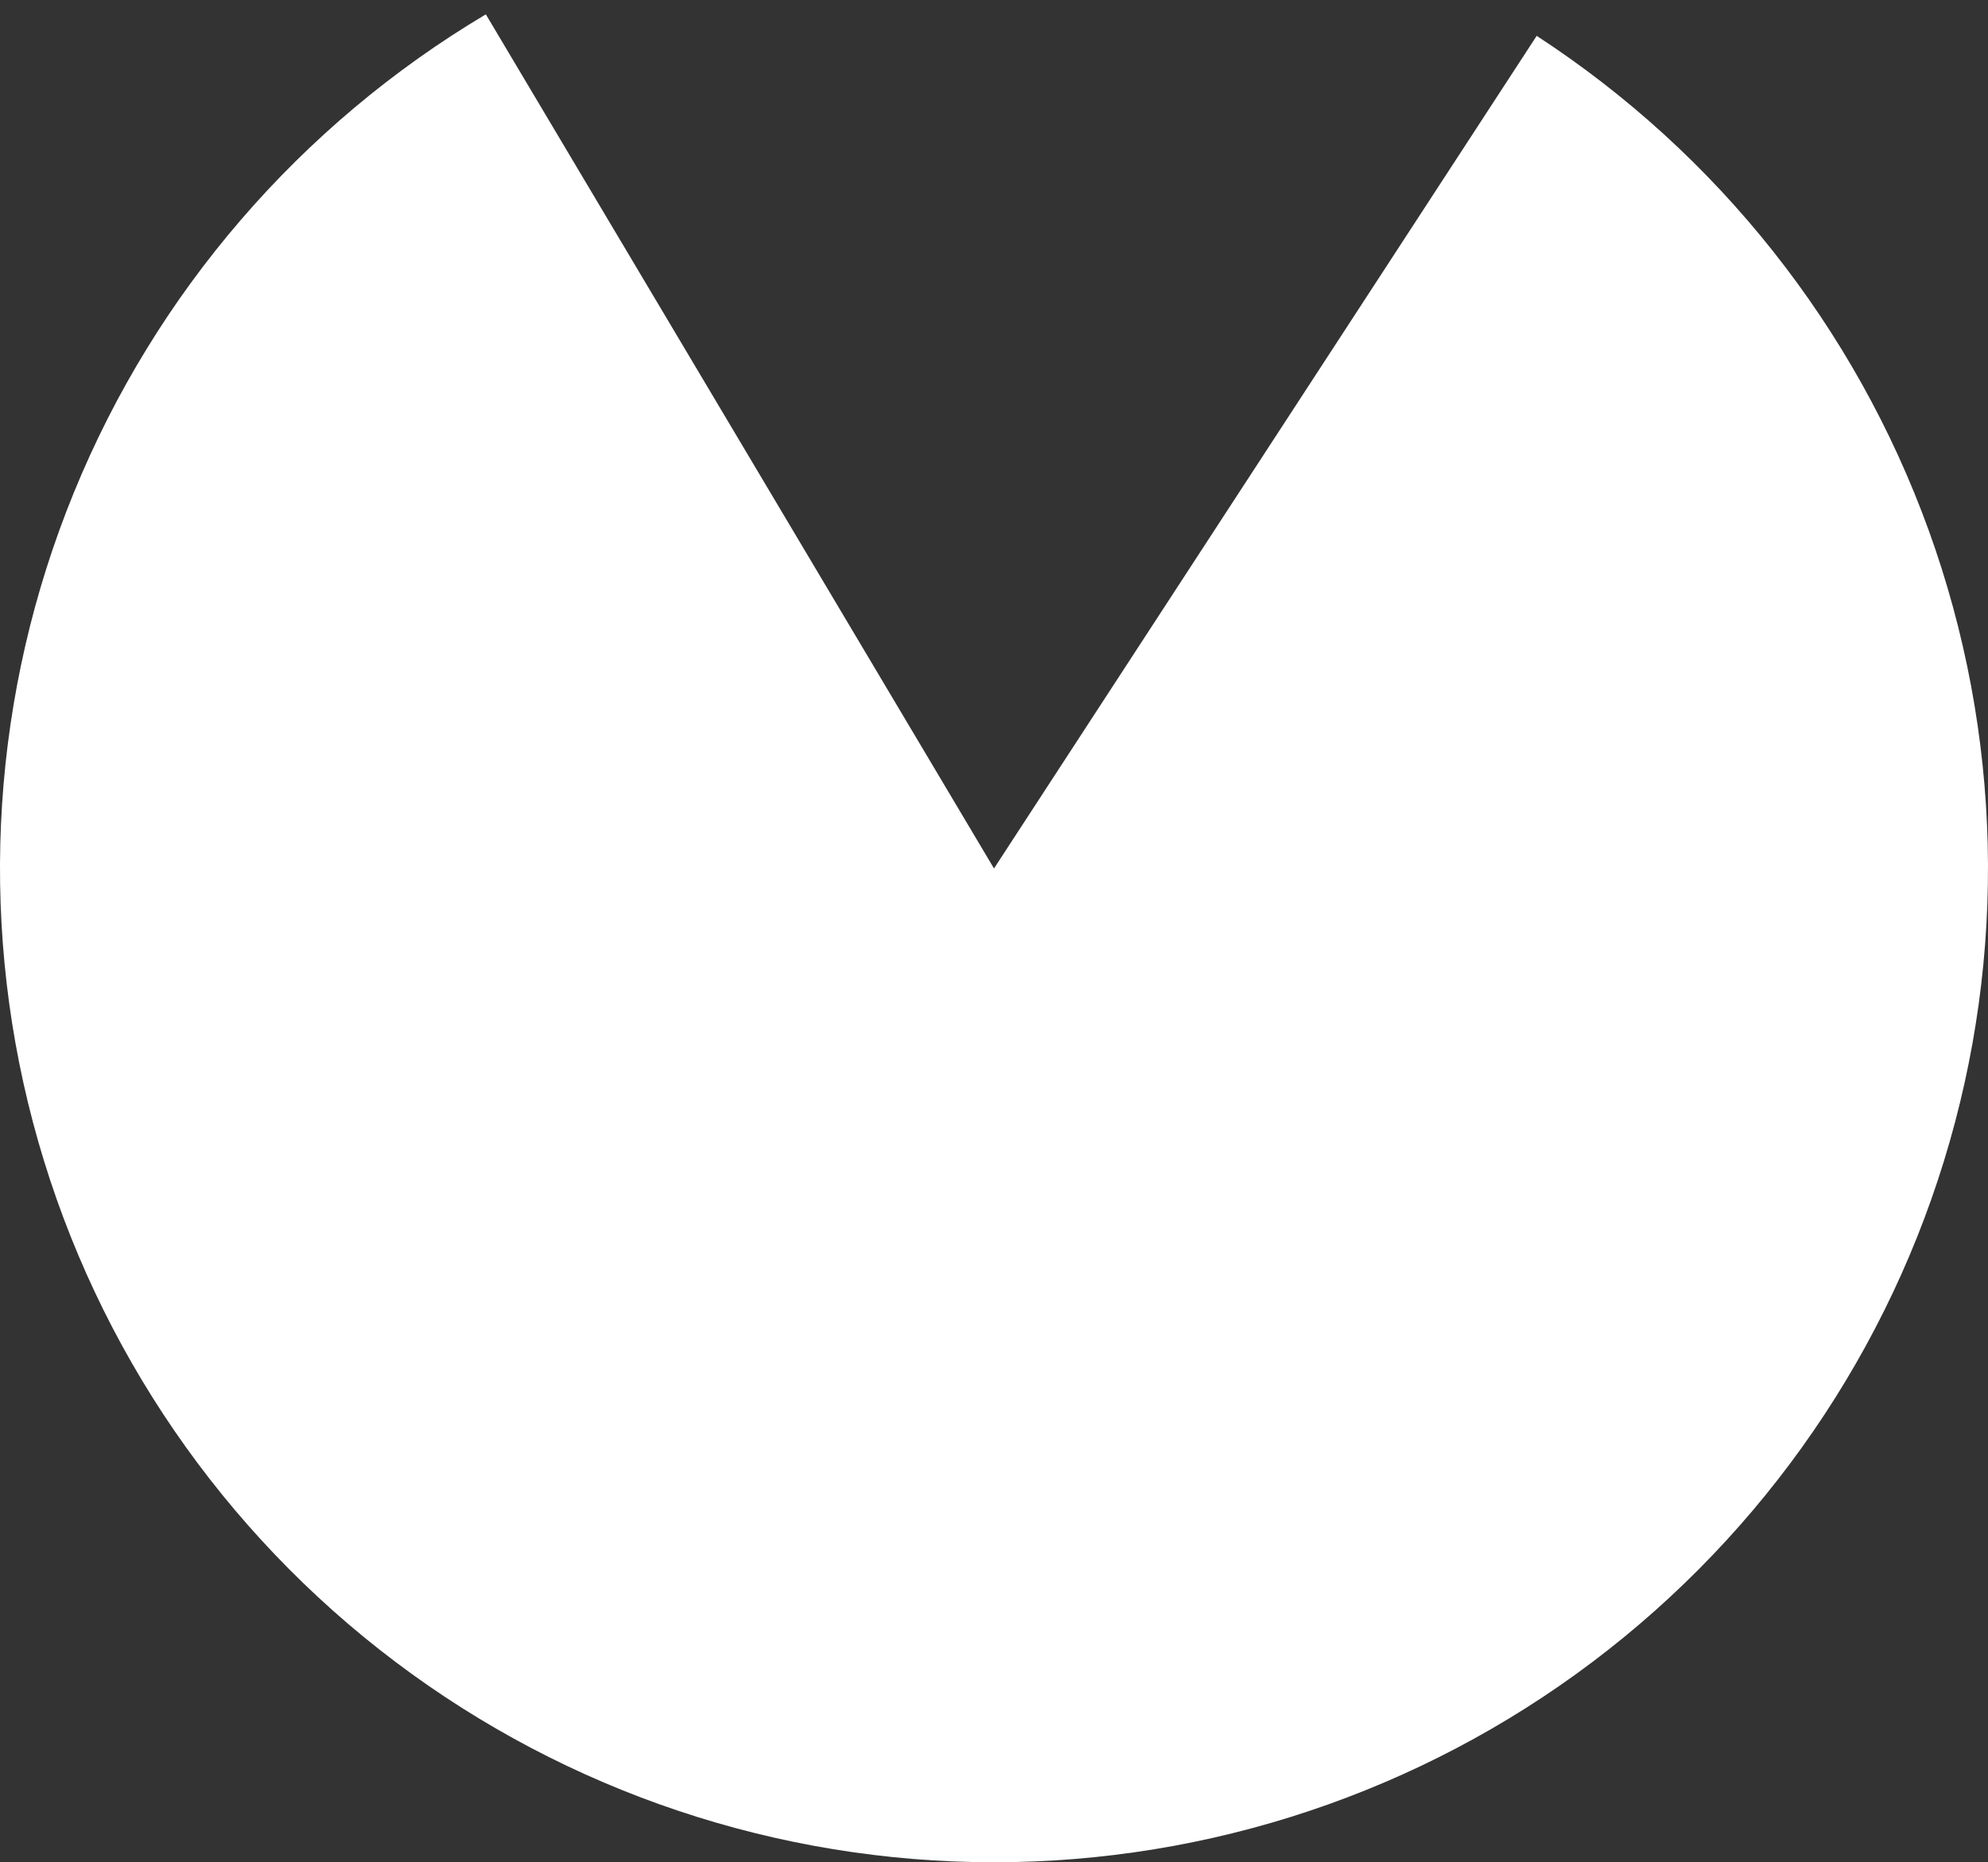 <svg width="111" height="104" viewBox="0 0 111 104" fill="none" xmlns="http://www.w3.org/2000/svg">
<rect x="0" y="0" width="111" height="104" fill="#333333" stroke="none"/>
<path d="M27.127 0.801C16.763 6.965 8.689 16.338 4.127 27.5C-0.436 38.661 -1.24 51.005 1.838 62.665C4.916 74.324 11.707 84.663 21.184 92.119C30.661 99.575 42.308 103.742 54.364 103.988C66.42 104.235 78.228 100.549 88.003 93.487C97.777 86.425 104.985 76.372 108.537 64.849C112.09 53.325 111.792 40.959 107.69 29.619C103.588 18.28 95.904 8.585 85.801 2.002L55.5 48.5L27.127 0.801Z" fill="white"/>
</svg>
